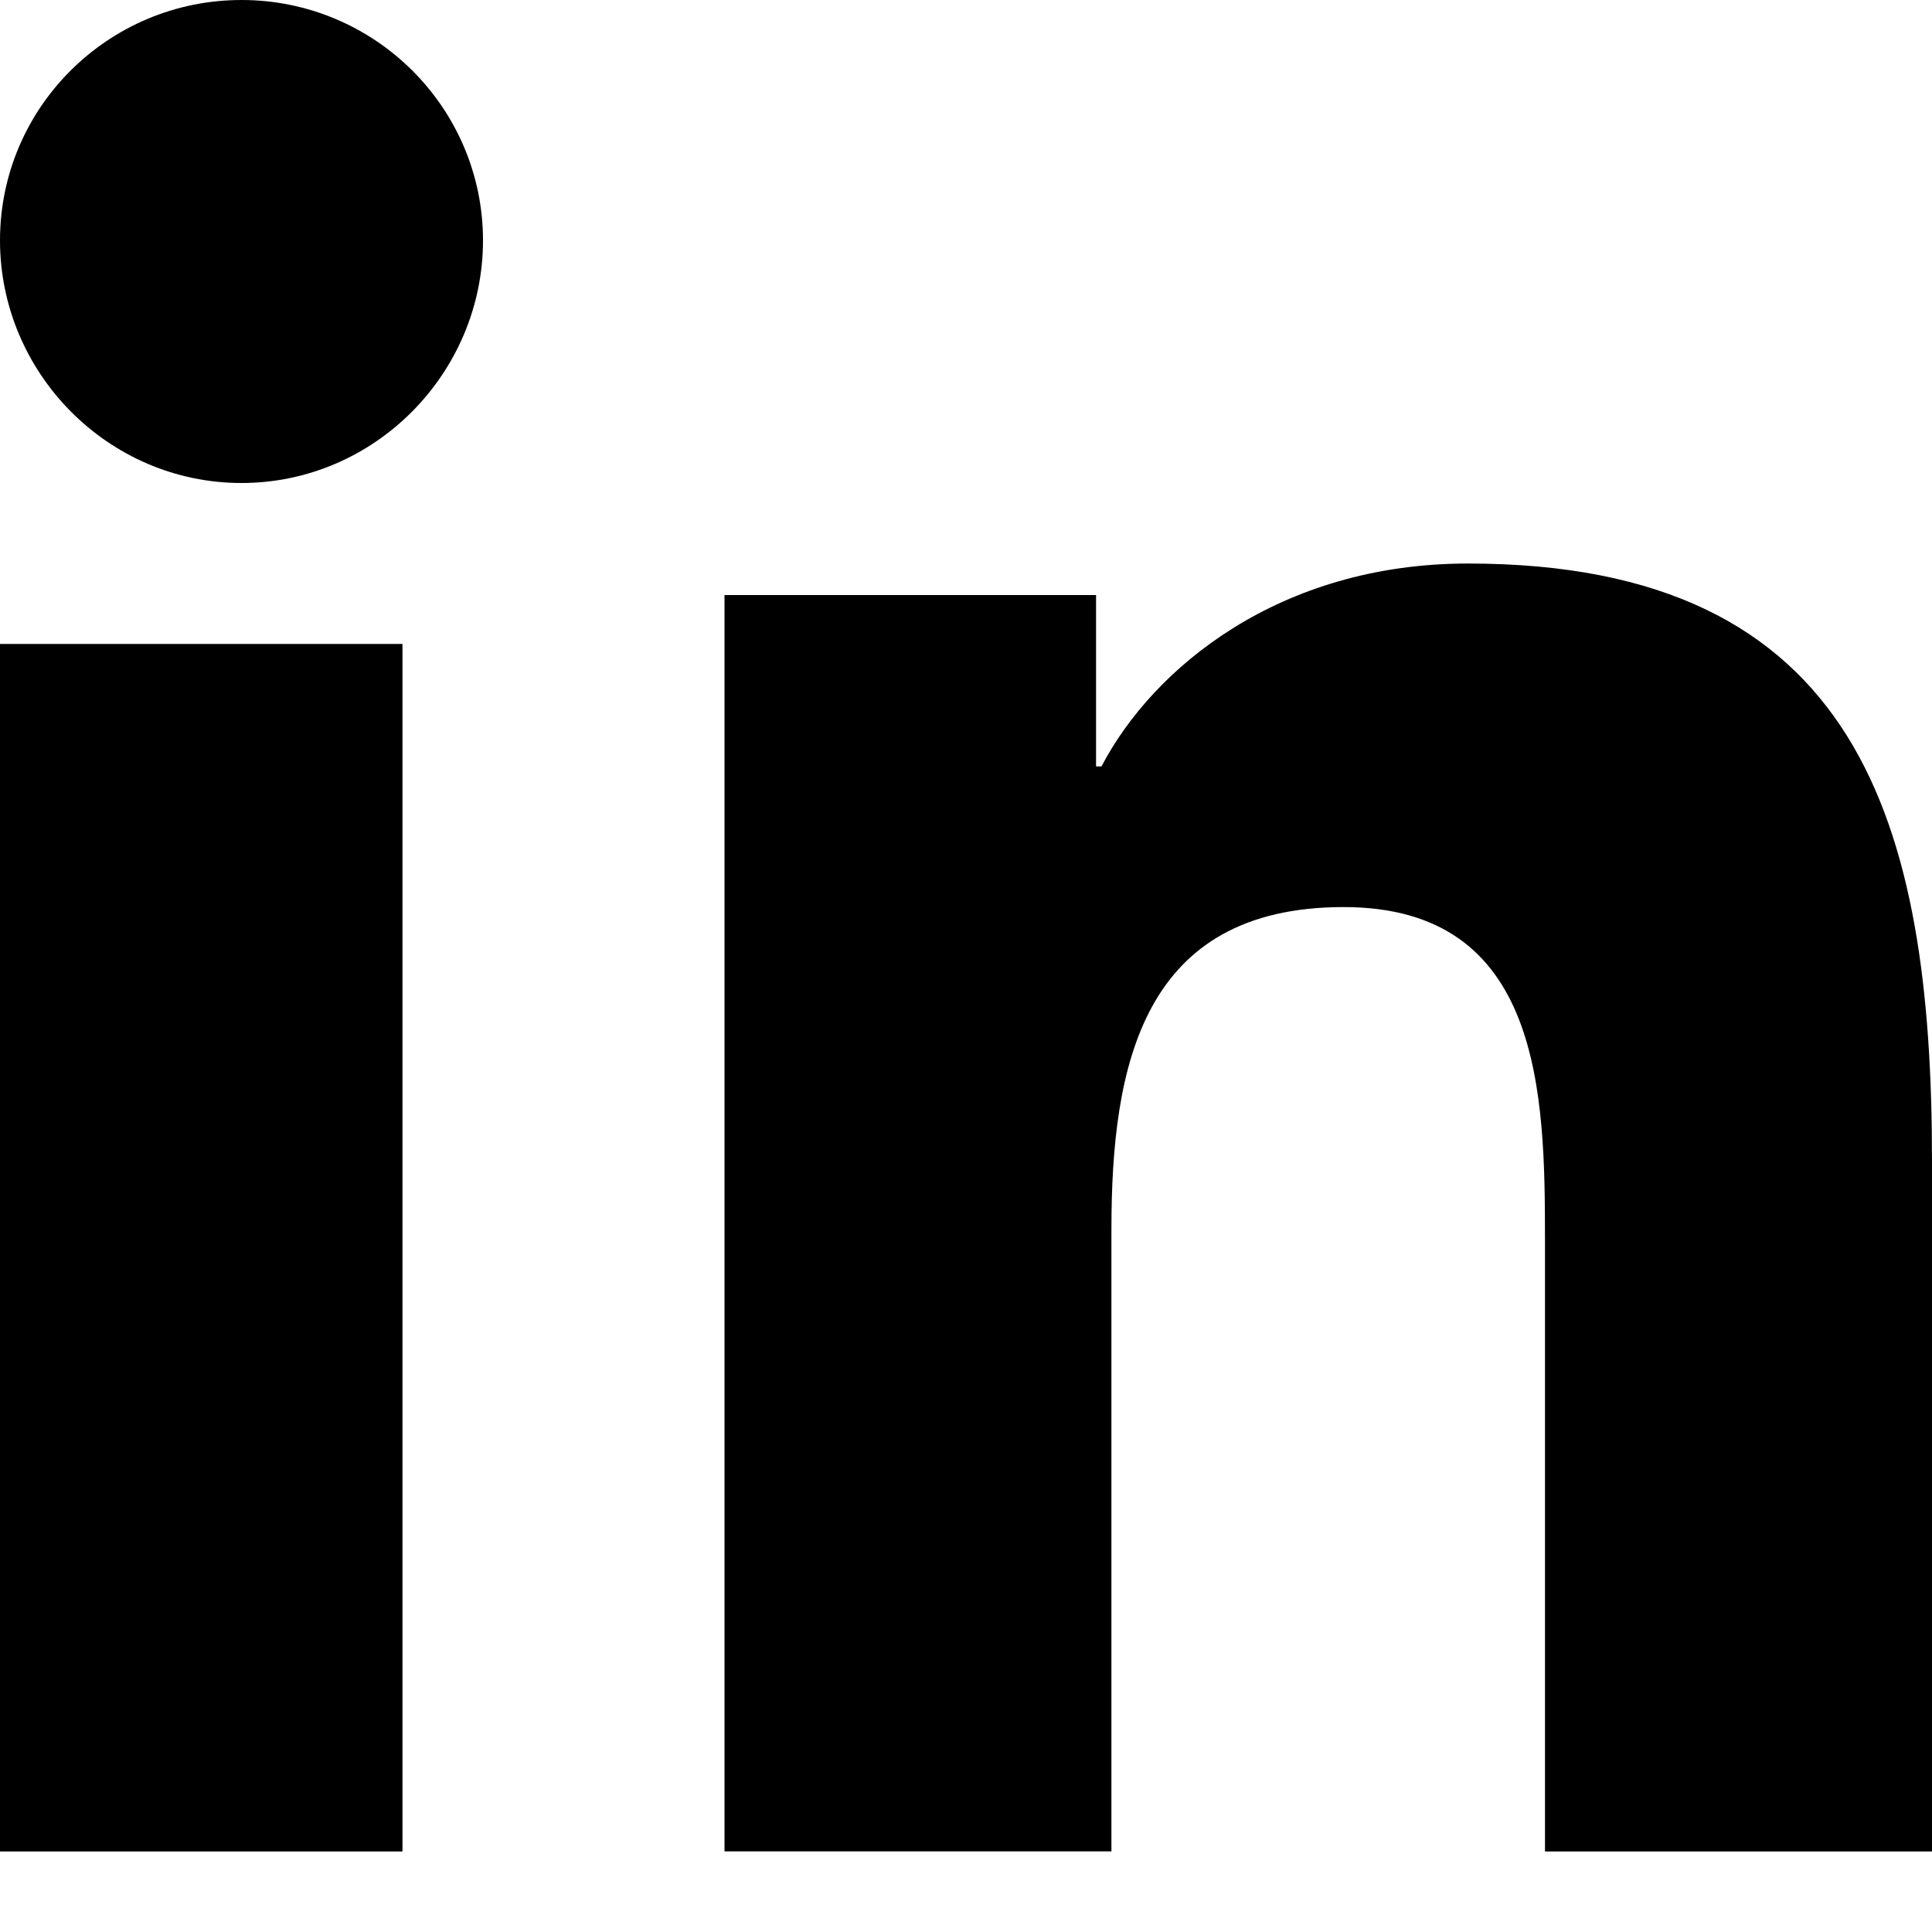 <svg viewBox="0 0 22 22" version="1.1" xmlns="http://www.w3.org/2000/svg" xmlns:xlink="http://www.w3.org/1999/xlink">
    <g stroke="none" fill-rule="evenodd">
        <g>
            <path d="M0,2.737 C0,1.226 1.232,0 2.75,0 C4.267,0 5.499,1.226 5.5,2.737 C5.5,4.248 4.268,5.5 2.75,5.5 C1.232,5.5 0,4.248 0,2.737 Z M21.995,21.083 L21.995,21.082 L22,21.082 L22,13.223 C22,9.378 21.178,6.417 16.716,6.417 C14.571,6.417 13.131,7.602 12.543,8.727 L12.481,8.727 L12.481,6.776 L8.25,6.776 L8.25,21.082 L12.656,21.082 L12.656,13.998 C12.656,12.133 13.007,10.329 15.3,10.329 C17.56,10.329 17.593,12.458 17.593,14.118 L17.593,21.083 L21.995,21.083 Z M0,7.333 L4.583,7.333 L4.583,21.083 L0,21.083 L0,7.333 Z"></path>
        </g>
    </g>
</svg>